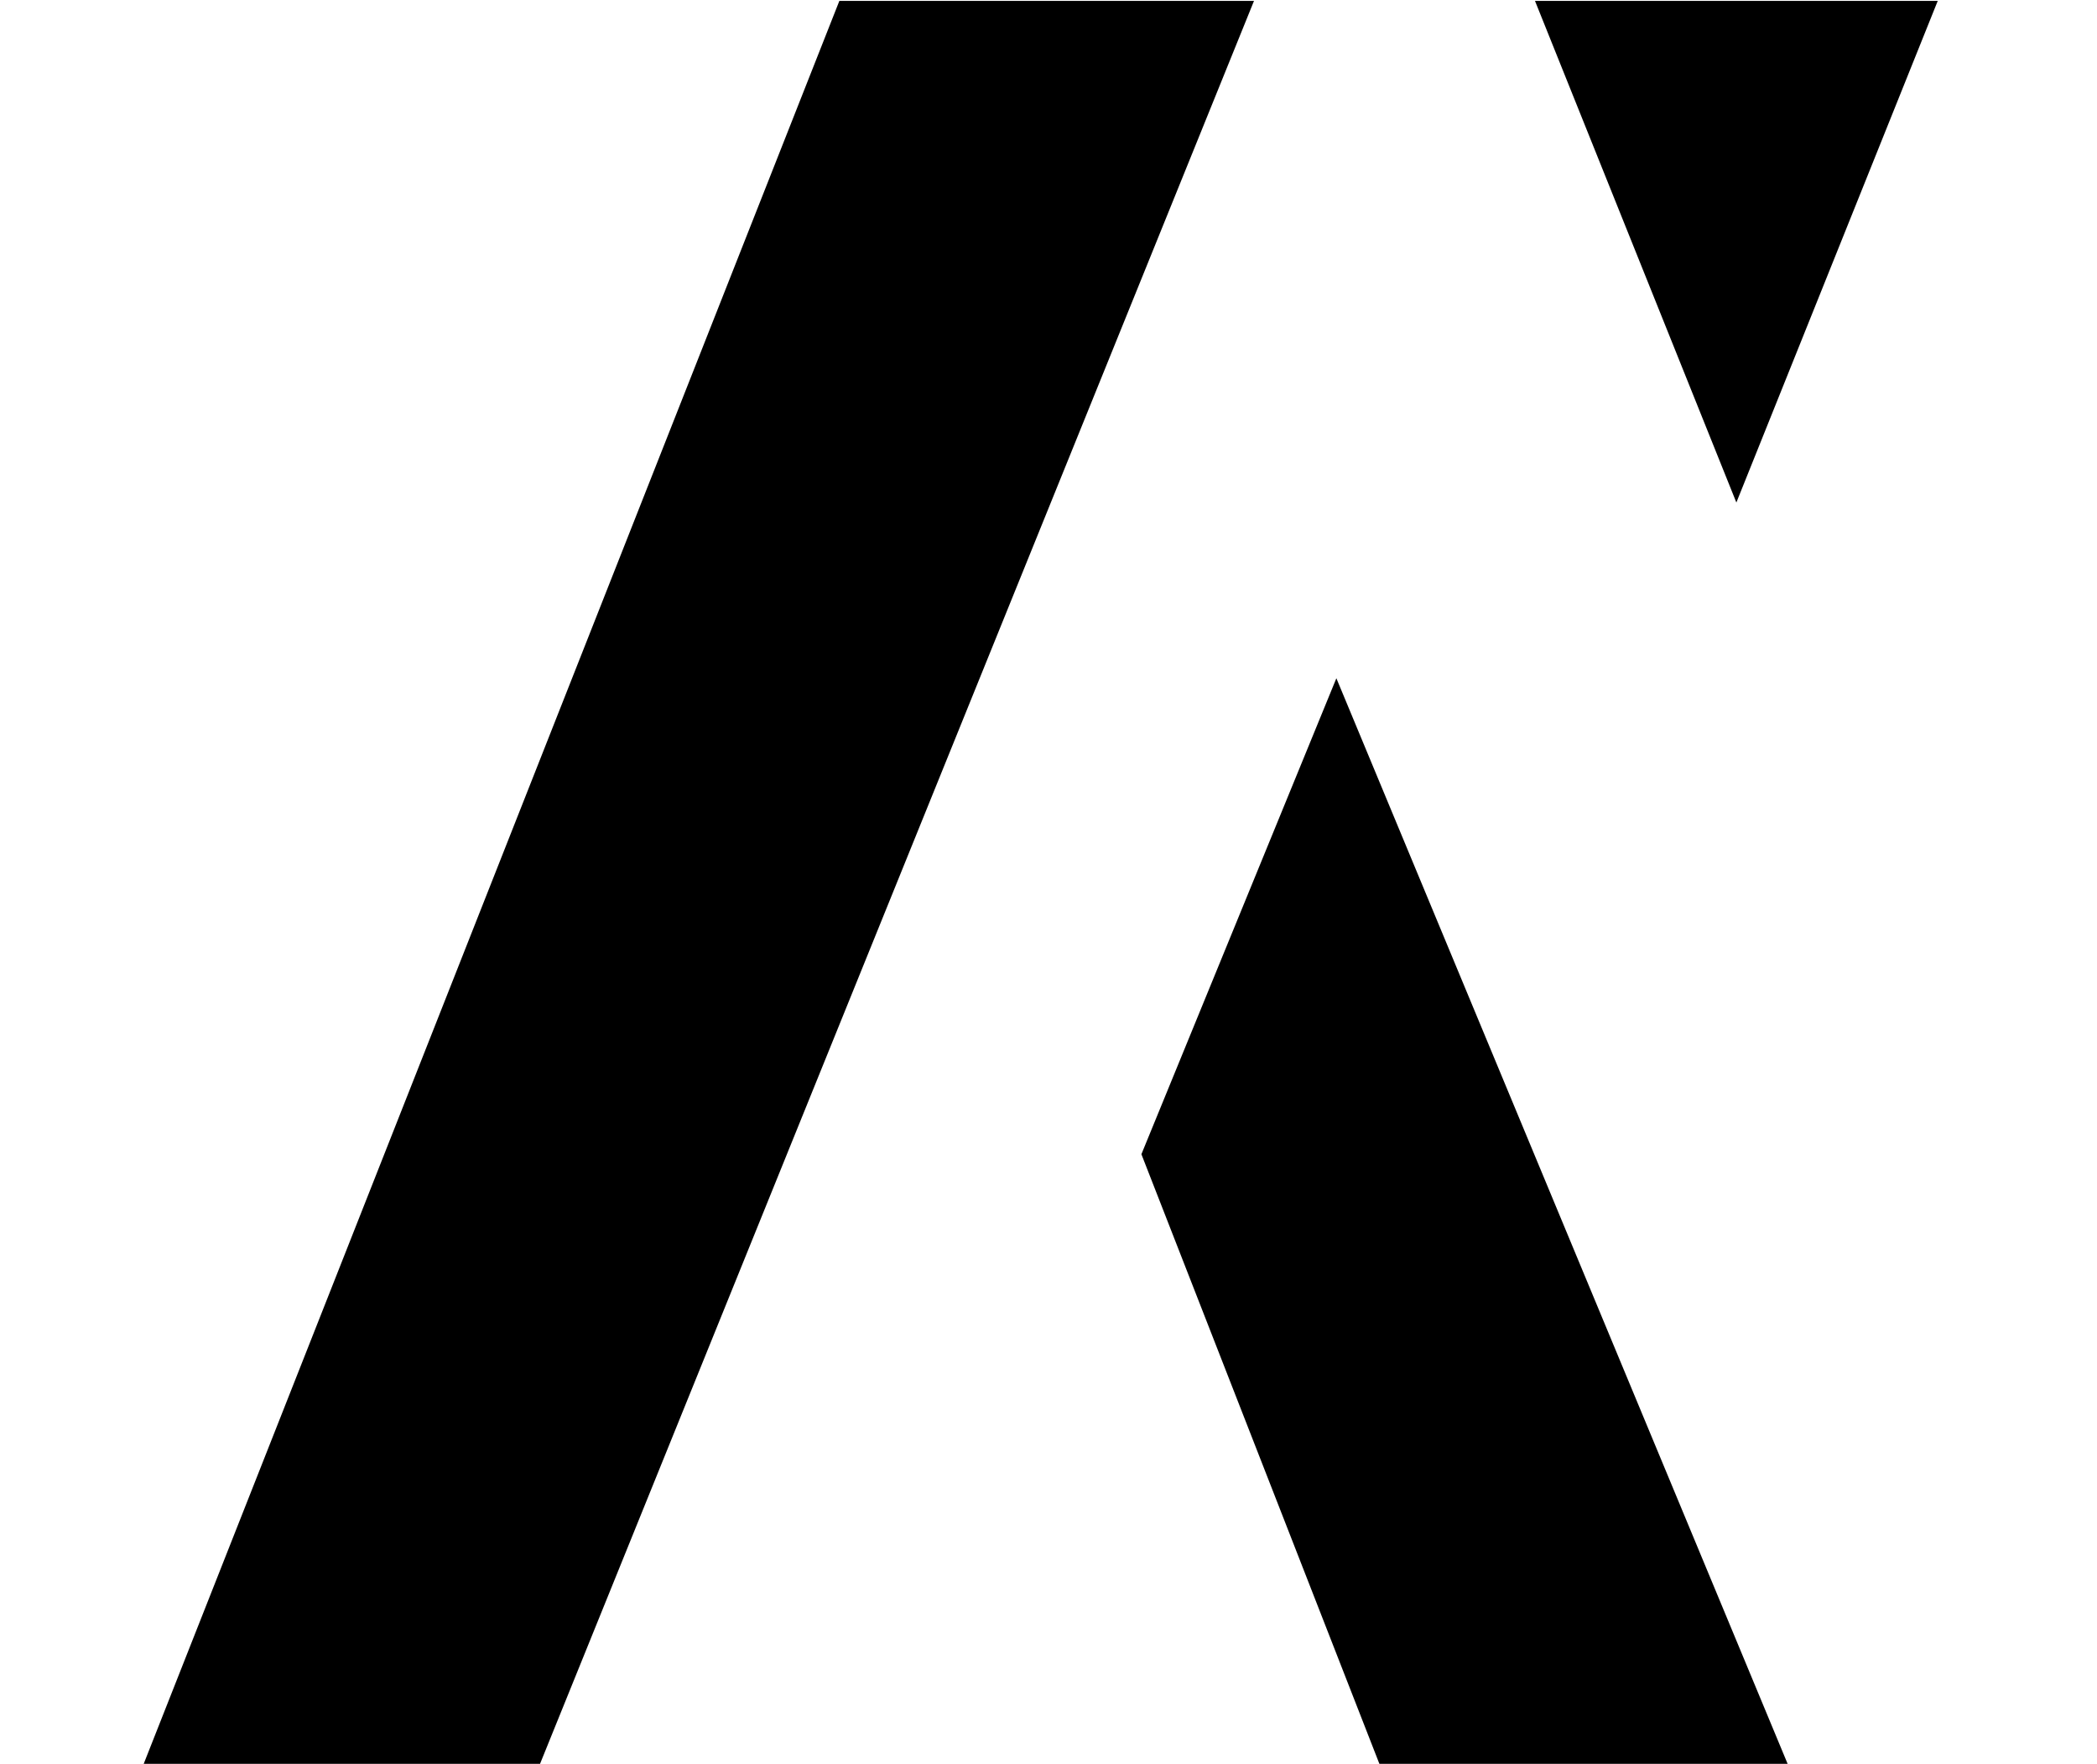 <?xml version="1.0" encoding="utf-8"?>
<!-- Generator: Adobe Illustrator 22.0.0, SVG Export Plug-In . SVG Version: 6.00 Build 0)  -->
<svg version="1.1" id="图层_1" xmlns="http://www.w3.org/2000/svg" xmlns:xlink="http://www.w3.org/1999/xlink" x="0px" y="0px"
	 viewBox="0 0 229.1 192.7" style="enable-background:new 0 0 229.1 192.7;" xml:space="preserve">
<polygon points="91.7,0.1 137,0.1 59,192.7 15.7,192.7 "/>
<polygon points="146,74.1 124.7,126.1 150.7,192.7 195.3,192.7 "/>
<polygon points="167.7,0.1 211.7,0.1 189.7,54.9 "/>
</svg>
